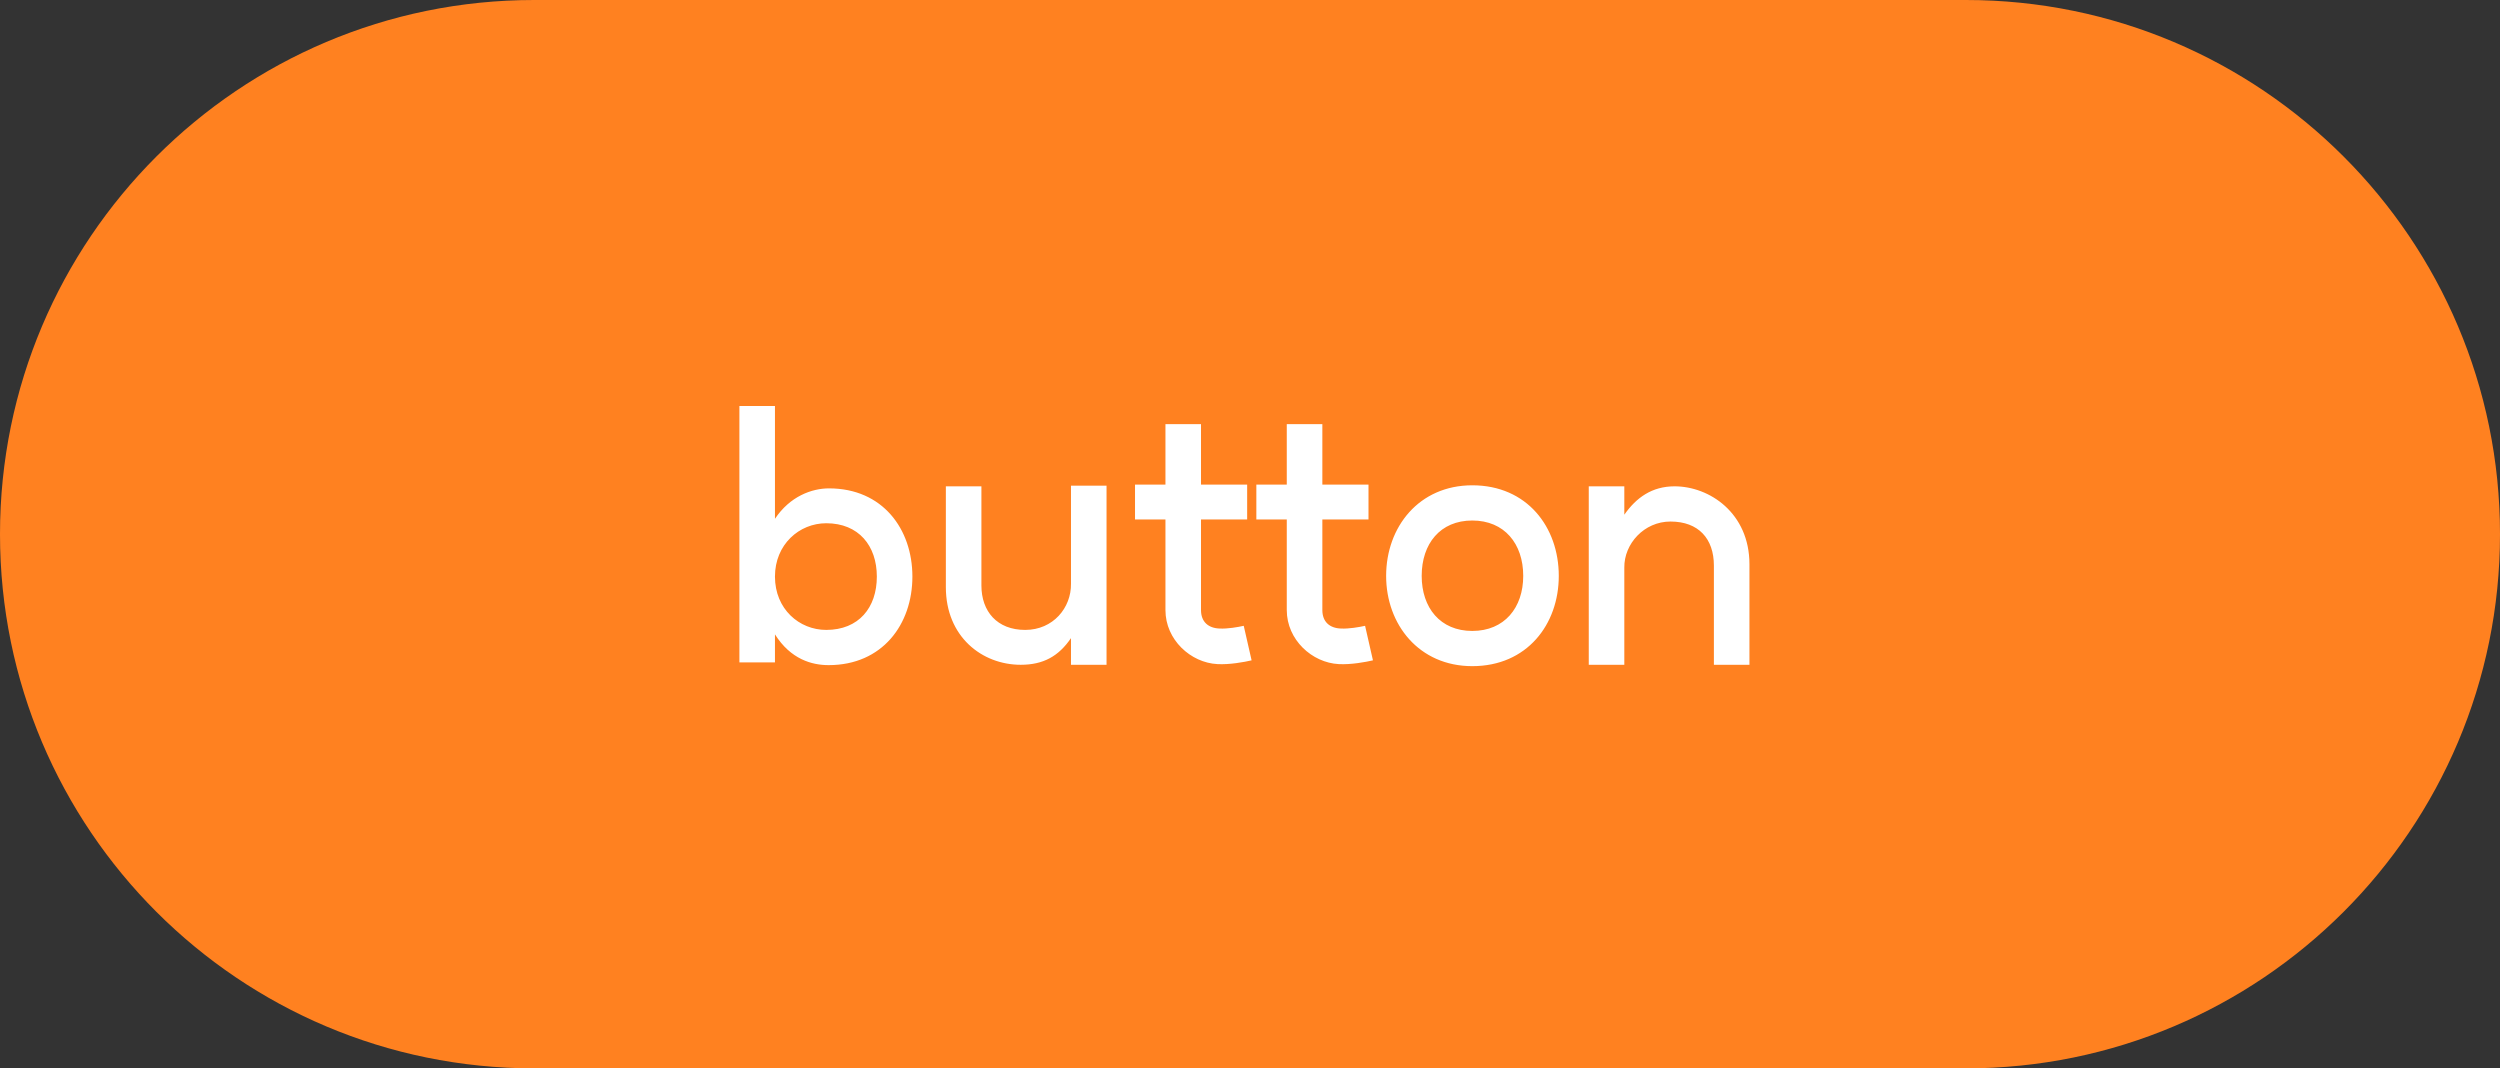 <svg width="117" height="50" viewBox="0 0 117 50" fill="none" xmlns="http://www.w3.org/2000/svg">
<rect x="0" y="0" width="117" height="50" fill="#333333" stroke="none"/>
<path d="M0 25C0 11.193 11.193 0 25 0H92C105.807 0 117 11.193 117 25C117 38.807 105.807 50 92 50H25C11.193 50 0 38.807 0 25Z" fill="#FF8120"/>
<path d="M38.668 29.48C40.188 29.48 41.036 28.44 41.036 26.984C41.036 25.544 40.188 24.488 38.668 24.488C37.404 24.488 36.268 25.48 36.268 26.984C36.268 28.504 37.404 29.48 38.668 29.48ZM34.604 31V19H36.268V24.28C36.972 23.224 37.996 22.856 38.796 22.856C41.308 22.856 42.7 24.76 42.7 26.984C42.7 29.224 41.292 31.128 38.78 31.128C37.996 31.128 37.004 30.856 36.268 29.688V31H34.604ZM45.93 27.4C45.93 28.616 46.666 29.48 47.978 29.48C49.29 29.48 50.138 28.44 50.122 27.32V22.728H51.786V31.112H50.122V29.864C49.546 30.712 48.826 31.112 47.77 31.112C45.962 31.112 44.266 29.8 44.266 27.48V22.76H45.93V27.4ZM58.575 30.904C58.239 30.984 57.535 31.112 56.975 31.08C55.727 31.016 54.543 29.944 54.543 28.552V24.312H53.119V22.68H54.543V19.848H56.207V22.68H58.367V24.312H56.207V28.552C56.207 29.096 56.543 29.4 57.087 29.416C57.455 29.432 57.919 29.352 58.207 29.288L58.575 30.904ZM64.254 30.904C63.917 30.984 63.214 31.112 62.654 31.08C61.406 31.016 60.221 29.944 60.221 28.552V24.312H58.797V22.68H60.221V19.848H61.886V22.68H64.046V24.312H61.886V28.552C61.886 29.096 62.221 29.4 62.766 29.416C63.133 29.432 63.597 29.352 63.886 29.288L64.254 30.904ZM68.903 29.528C70.407 29.528 71.287 28.44 71.287 26.952C71.287 25.448 70.407 24.36 68.903 24.36C67.4 24.36 66.535 25.448 66.535 26.952C66.535 28.44 67.4 29.528 68.903 29.528ZM64.871 26.952C64.871 24.664 66.407 22.712 68.903 22.712C71.463 22.712 72.951 24.664 72.951 26.952C72.951 29.224 71.463 31.176 68.903 31.176C66.407 31.176 64.871 29.224 64.871 26.952ZM80.21 26.472C80.21 25.208 79.49 24.408 78.178 24.408C76.946 24.408 76.002 25.448 76.018 26.568V31.112H74.354V22.76H76.018V24.088C76.578 23.288 77.314 22.76 78.37 22.76C80.002 22.76 81.874 24.008 81.874 26.408V31.112H80.21V26.472Z" fill="white"/>
</svg>
